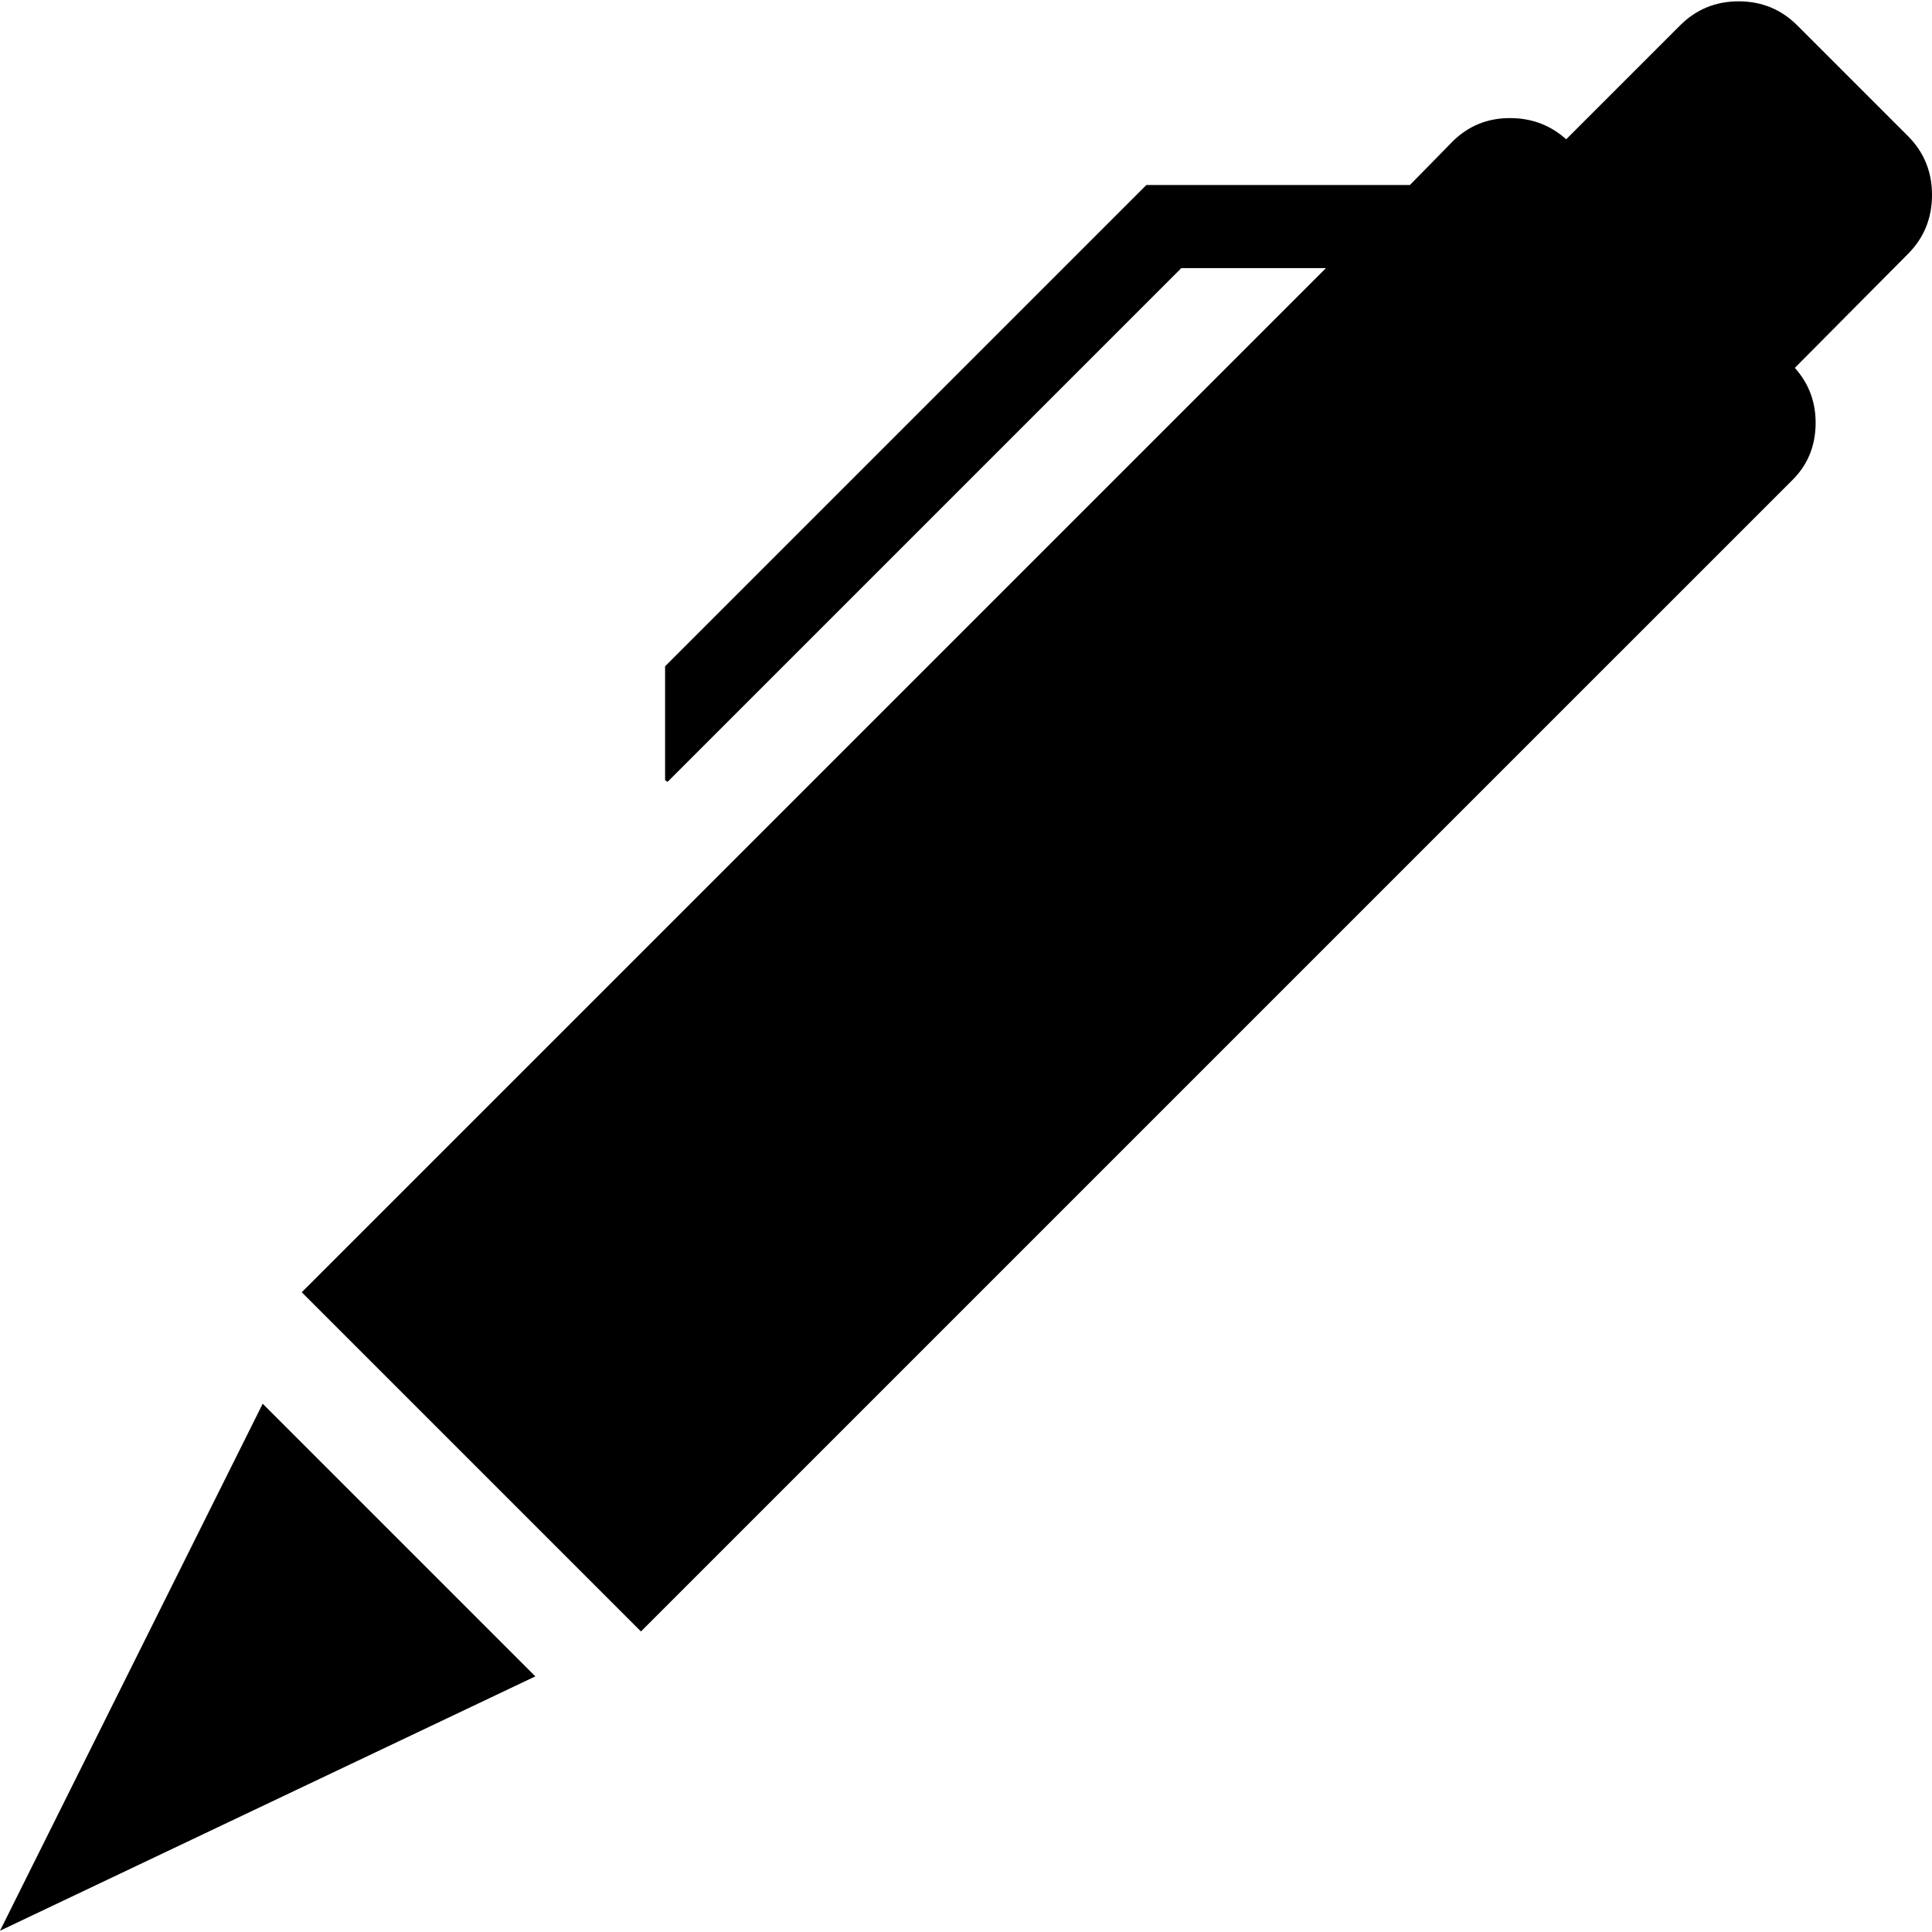 <?xml version="1.0" encoding="UTF-8" standalone="no"?>
<svg
   xmlns:dc="http://purl.org/dc/elements/1.1/"
   xmlns:cc="http://creativecommons.org/ns#"
   xmlns:rdf="http://www.w3.org/1999/02/22-rdf-syntax-ns#"
   xmlns:svg="http://www.w3.org/2000/svg"
   xmlns="http://www.w3.org/2000/svg"
   xmlns:sodipodi="http://sodipodi.sourceforge.net/DTD/sodipodi-0.dtd"
   xmlns:inkscape="http://www.inkscape.org/namespaces/inkscape"
   version="1.1"
   width="32px"
   height="32px"
   id="svg2985"
   inkscape:version="0.91 r13725"
   sodipodi:docname="pen.svg">
  <defs
     id="defs2993" />
  <sodipodi:namedview
     pagecolor="#ffffff"
     bordercolor="#666666"
     borderopacity="1"
     objecttolerance="10"
     gridtolerance="10"
     guidetolerance="10"
     inkscape:pageopacity="0"
     inkscape:pageshadow="2"
     inkscape:window-width="1920"
     inkscape:window-height="1028"
     id="namedview2991"
     showgrid="false"
     inkscape:zoom="7.375"
     inkscape:cx="-23.322034"
     inkscape:cy="16"
     inkscape:window-x="-8"
     inkscape:window-y="-8"
     inkscape:window-maximized="1"
     inkscape:current-layer="svg2985" />
  <g
     id="g2987"
     transform="matrix(0.014,0,0,-0.014,-3.028,33.657)" />
  <path
     d="M 0,31.979 4.351,23.25 8.867,27.766 Z M 4.998,21.404 21.962,4.441 l -2.396,0 -8.509,8.509 -0.041,-0.028 0,-1.886 7.972,-7.972 4.365,0 0.702,-0.716 q 0.386,-0.386 0.936,-0.392 0.551,-0.007 0.95,0.351 l 1.886,-1.886 q 0.399,-0.399 0.971,-0.399 0.571,0 0.971,0.399 l 1.831,1.831 Q 32,2.651 32,3.229 32,3.807 31.601,4.207 l -1.873,1.886 q 0.358,0.399 0.344,0.95 -0.014,0.551 -0.399,0.923 L 10.616,27.022 Z"
     id="path2989"
     inkscape:connector-curvature="0" />
</svg>
